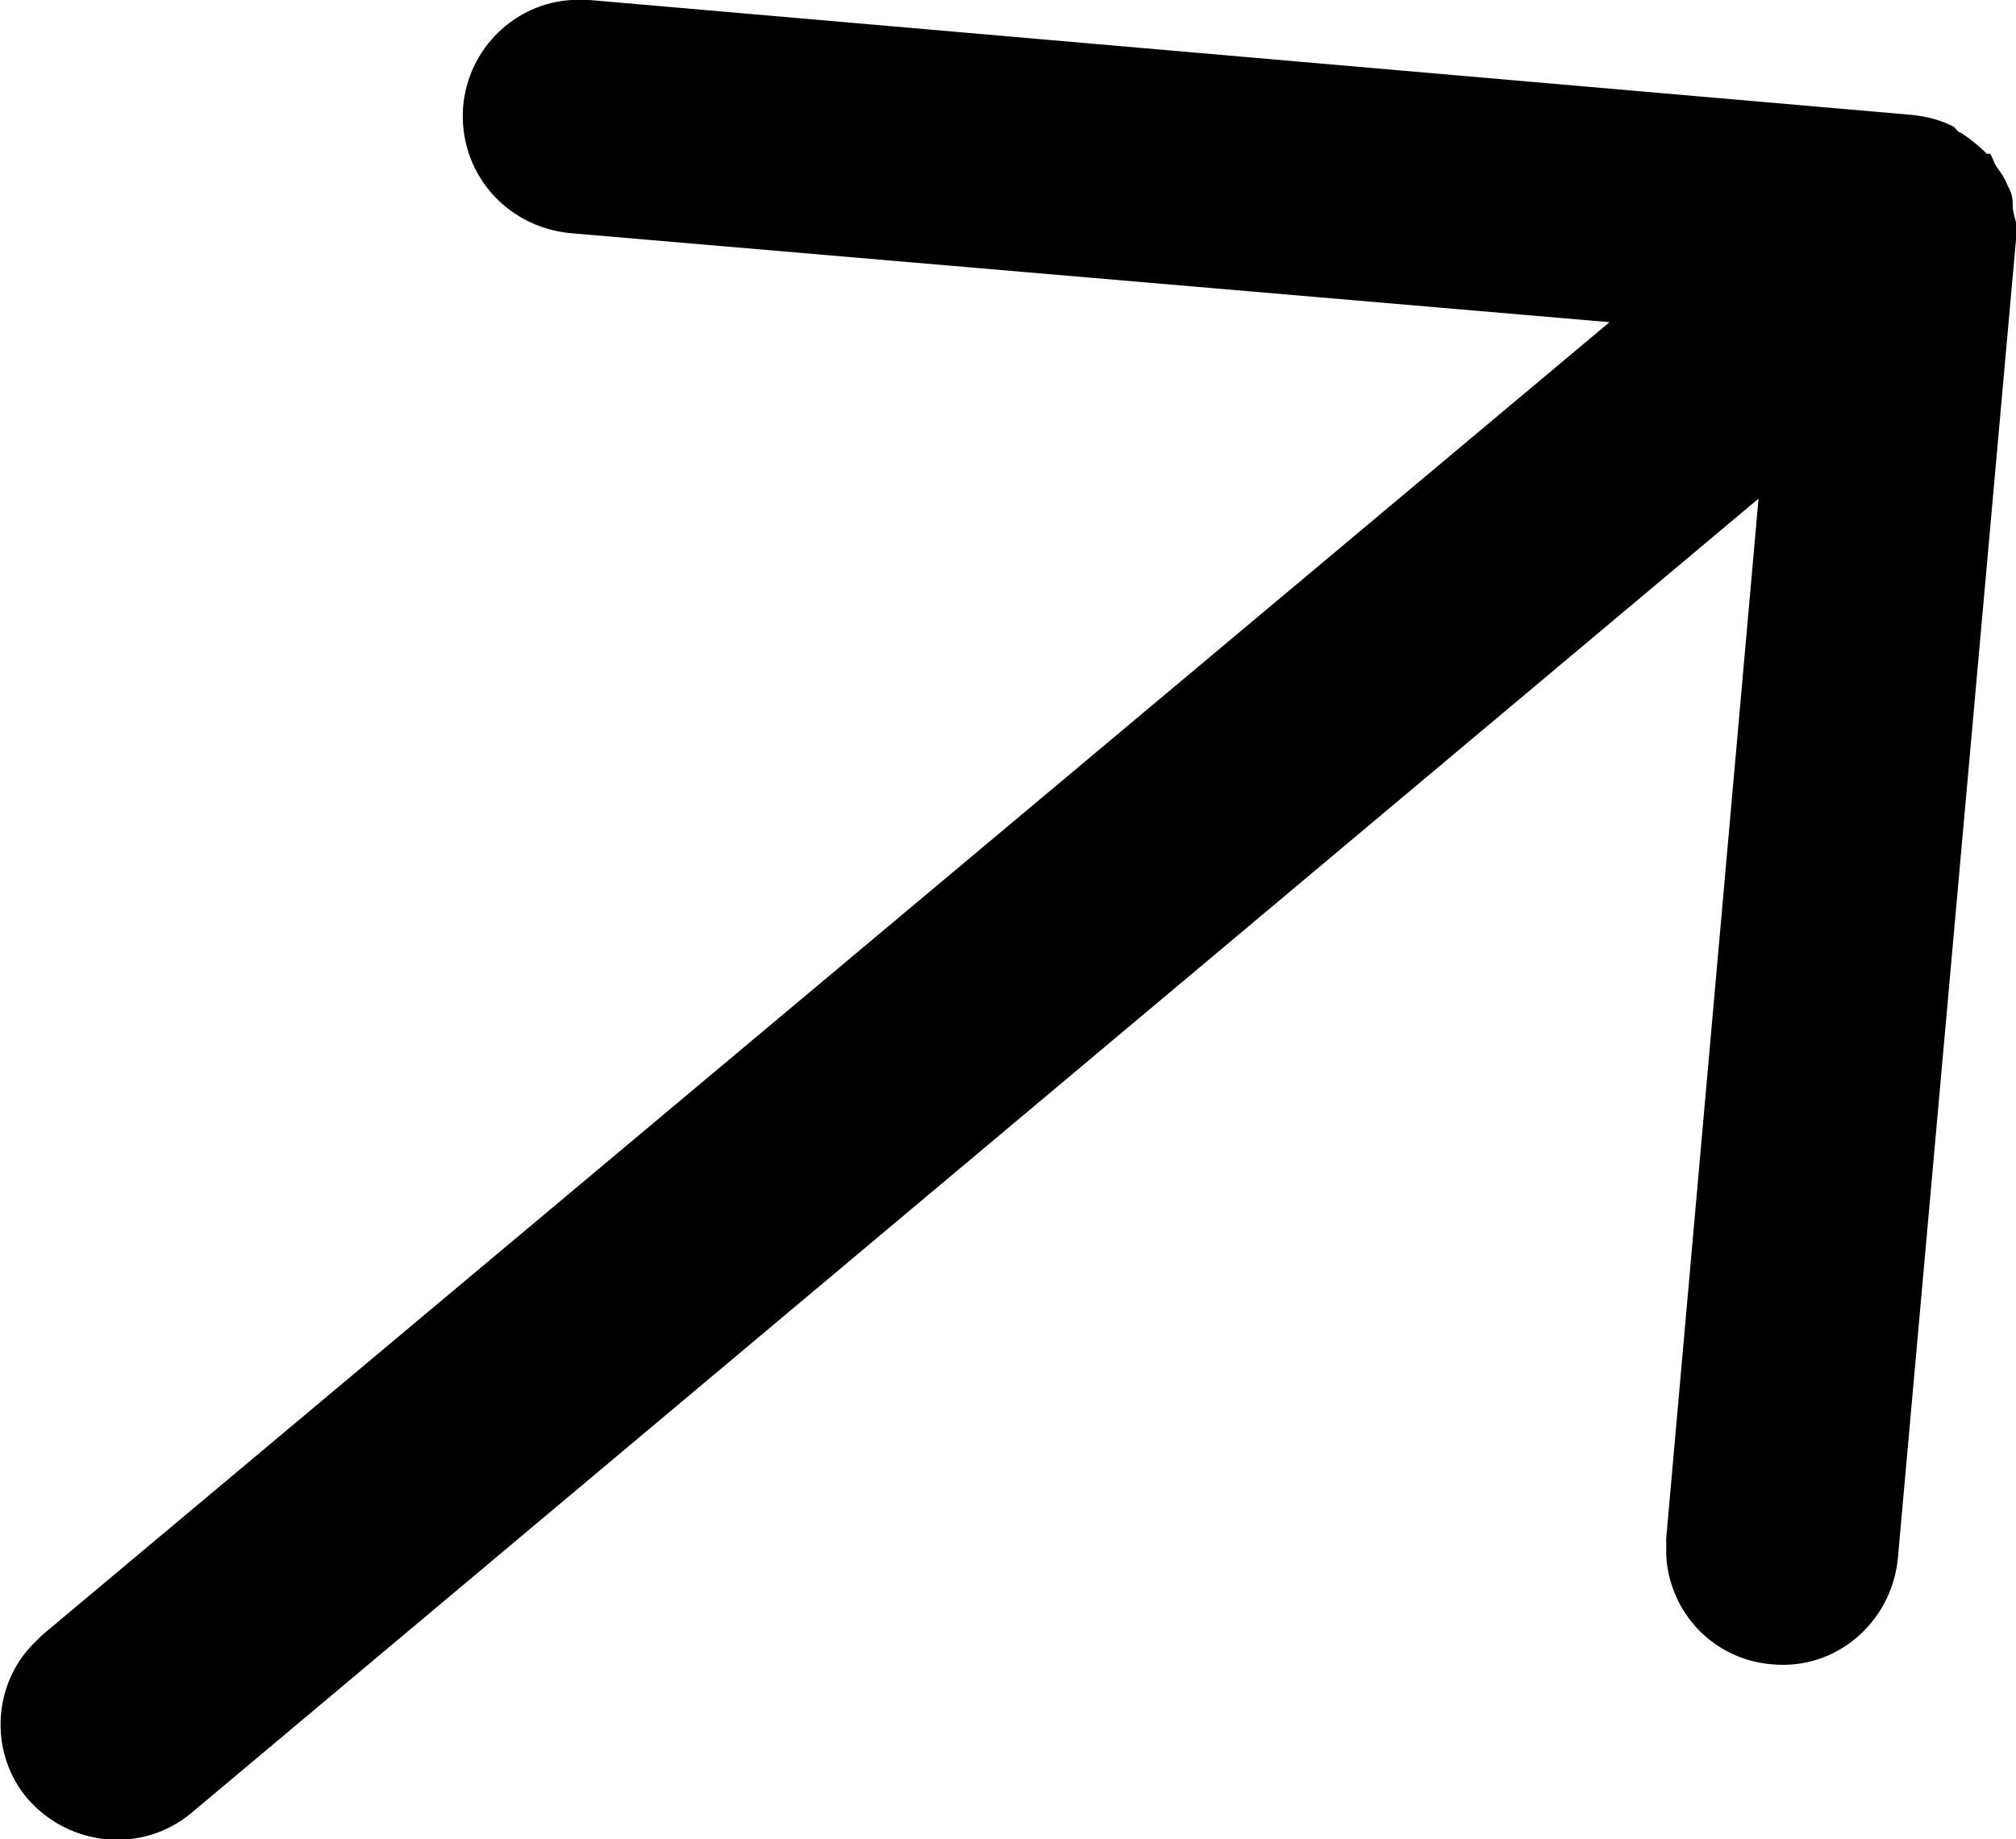 <svg xmlns="http://www.w3.org/2000/svg" viewBox="0 0 12.45 11.36">
 <path
  d="m12.45,1.42v-.05s-.02-.06-.02-.09c0-.04,0-.08-.03-.13-.02-.05-.04-.08-.07-.12-.02-.03-.02-.05-.04-.08h-.02c-.05-.05-.1-.09-.16-.13-.02,0-.03-.03-.05-.04-.08-.04-.16-.06-.25-.07L3.64,0h-.11c-.35.02-.64.3-.67.66-.03.4.26.74.66.78l6.42.55L.26,10.1l-.07.07c-.24.26-.25.67-.02.94.26.3.71.34,1.01.09L10.86,3.08l-.57,6.42v.11c.02.35.29.64.65.67.4.04.74-.26.78-.65l.73-8.15s0-.06,0-.06Z"
 />
</svg>
